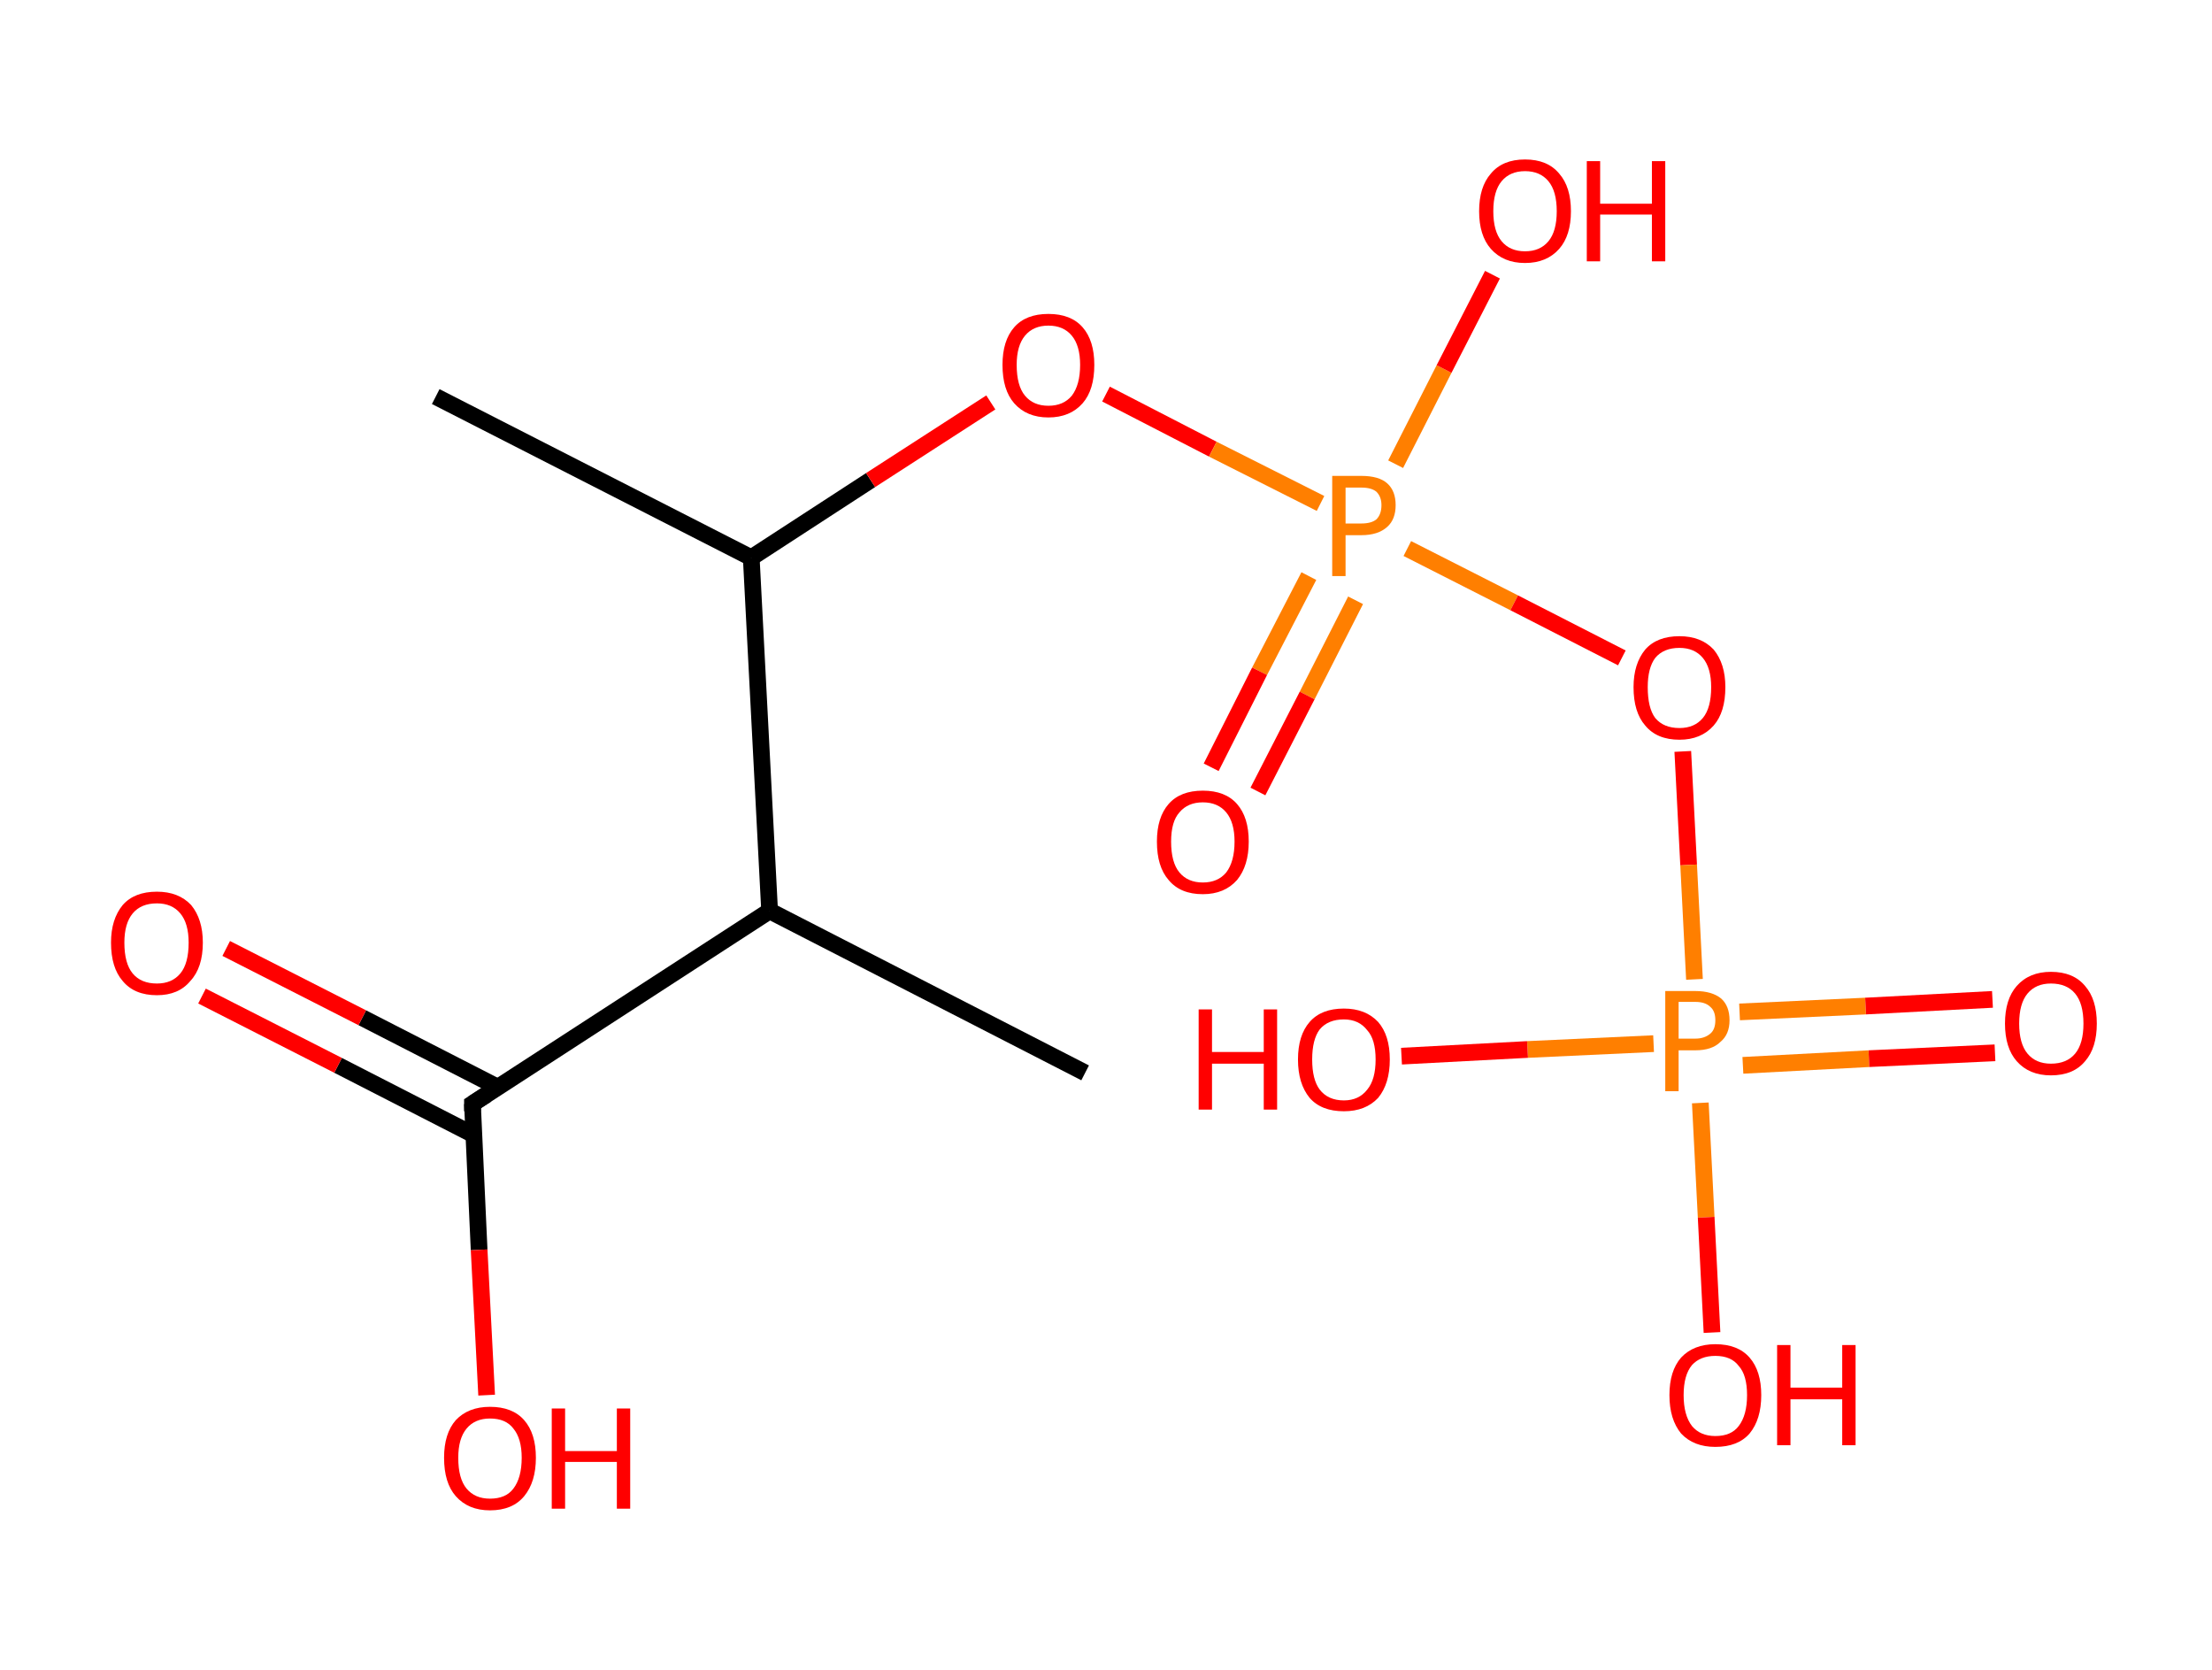 <?xml version='1.0' encoding='ASCII' standalone='yes'?>
<svg xmlns="http://www.w3.org/2000/svg" xmlns:rdkit="http://www.rdkit.org/xml" xmlns:xlink="http://www.w3.org/1999/xlink" version="1.1" baseProfile="full" xml:space="preserve" width="265px" height="200px" viewBox="0 0 265 200">
<!-- END OF HEADER -->
<rect style="opacity:1.0;fill:#FFFFFF;stroke:none" width="265.0" height="200.0" x="0.0" y="0.0"> </rect>
<path class="bond-0 atom-0 atom-1" d="M 52.2,47.5 L 90.0,66.8" style="fill:none;fill-rule:evenodd;stroke:#000000;stroke-width:2.0px;stroke-linecap:butt;stroke-linejoin:miter;stroke-opacity:1"/>
<path class="bond-1 atom-1 atom-2" d="M 90.0,66.8 L 104.3,57.5" style="fill:none;fill-rule:evenodd;stroke:#000000;stroke-width:2.0px;stroke-linecap:butt;stroke-linejoin:miter;stroke-opacity:1"/>
<path class="bond-1 atom-1 atom-2" d="M 104.3,57.5 L 118.7,48.2" style="fill:none;fill-rule:evenodd;stroke:#FF0000;stroke-width:2.0px;stroke-linecap:butt;stroke-linejoin:miter;stroke-opacity:1"/>
<path class="bond-2 atom-2 atom-3" d="M 132.5,47.2 L 145.3,53.8" style="fill:none;fill-rule:evenodd;stroke:#FF0000;stroke-width:2.0px;stroke-linecap:butt;stroke-linejoin:miter;stroke-opacity:1"/>
<path class="bond-2 atom-2 atom-3" d="M 145.3,53.8 L 158.2,60.3" style="fill:none;fill-rule:evenodd;stroke:#FF7F00;stroke-width:2.0px;stroke-linecap:butt;stroke-linejoin:miter;stroke-opacity:1"/>
<path class="bond-3 atom-3 atom-4" d="M 156.8,69.0 L 150.9,80.4" style="fill:none;fill-rule:evenodd;stroke:#FF7F00;stroke-width:2.0px;stroke-linecap:butt;stroke-linejoin:miter;stroke-opacity:1"/>
<path class="bond-3 atom-3 atom-4" d="M 150.9,80.4 L 145.1,91.9" style="fill:none;fill-rule:evenodd;stroke:#FF0000;stroke-width:2.0px;stroke-linecap:butt;stroke-linejoin:miter;stroke-opacity:1"/>
<path class="bond-3 atom-3 atom-4" d="M 162.4,71.9 L 156.6,83.3" style="fill:none;fill-rule:evenodd;stroke:#FF7F00;stroke-width:2.0px;stroke-linecap:butt;stroke-linejoin:miter;stroke-opacity:1"/>
<path class="bond-3 atom-3 atom-4" d="M 156.6,83.3 L 150.7,94.8" style="fill:none;fill-rule:evenodd;stroke:#FF0000;stroke-width:2.0px;stroke-linecap:butt;stroke-linejoin:miter;stroke-opacity:1"/>
<path class="bond-4 atom-3 atom-5" d="M 167.2,55.6 L 173.0,44.2" style="fill:none;fill-rule:evenodd;stroke:#FF7F00;stroke-width:2.0px;stroke-linecap:butt;stroke-linejoin:miter;stroke-opacity:1"/>
<path class="bond-4 atom-3 atom-5" d="M 173.0,44.2 L 178.8,32.9" style="fill:none;fill-rule:evenodd;stroke:#FF0000;stroke-width:2.0px;stroke-linecap:butt;stroke-linejoin:miter;stroke-opacity:1"/>
<path class="bond-5 atom-3 atom-6" d="M 168.6,65.7 L 181.4,72.2" style="fill:none;fill-rule:evenodd;stroke:#FF7F00;stroke-width:2.0px;stroke-linecap:butt;stroke-linejoin:miter;stroke-opacity:1"/>
<path class="bond-5 atom-3 atom-6" d="M 181.4,72.2 L 194.3,78.8" style="fill:none;fill-rule:evenodd;stroke:#FF0000;stroke-width:2.0px;stroke-linecap:butt;stroke-linejoin:miter;stroke-opacity:1"/>
<path class="bond-6 atom-6 atom-7" d="M 201.6,90.0 L 202.3,103.6" style="fill:none;fill-rule:evenodd;stroke:#FF0000;stroke-width:2.0px;stroke-linecap:butt;stroke-linejoin:miter;stroke-opacity:1"/>
<path class="bond-6 atom-6 atom-7" d="M 202.3,103.6 L 203.0,117.3" style="fill:none;fill-rule:evenodd;stroke:#FF7F00;stroke-width:2.0px;stroke-linecap:butt;stroke-linejoin:miter;stroke-opacity:1"/>
<path class="bond-7 atom-7 atom-8" d="M 208.8,127.6 L 223.9,126.8" style="fill:none;fill-rule:evenodd;stroke:#FF7F00;stroke-width:2.0px;stroke-linecap:butt;stroke-linejoin:miter;stroke-opacity:1"/>
<path class="bond-7 atom-7 atom-8" d="M 223.9,126.8 L 239.0,126.1" style="fill:none;fill-rule:evenodd;stroke:#FF0000;stroke-width:2.0px;stroke-linecap:butt;stroke-linejoin:miter;stroke-opacity:1"/>
<path class="bond-7 atom-7 atom-8" d="M 208.4,121.2 L 223.5,120.5" style="fill:none;fill-rule:evenodd;stroke:#FF7F00;stroke-width:2.0px;stroke-linecap:butt;stroke-linejoin:miter;stroke-opacity:1"/>
<path class="bond-7 atom-7 atom-8" d="M 223.5,120.5 L 238.7,119.7" style="fill:none;fill-rule:evenodd;stroke:#FF0000;stroke-width:2.0px;stroke-linecap:butt;stroke-linejoin:miter;stroke-opacity:1"/>
<path class="bond-8 atom-7 atom-9" d="M 198.1,125.0 L 183.0,125.7" style="fill:none;fill-rule:evenodd;stroke:#FF7F00;stroke-width:2.0px;stroke-linecap:butt;stroke-linejoin:miter;stroke-opacity:1"/>
<path class="bond-8 atom-7 atom-9" d="M 183.0,125.7 L 167.9,126.5" style="fill:none;fill-rule:evenodd;stroke:#FF0000;stroke-width:2.0px;stroke-linecap:butt;stroke-linejoin:miter;stroke-opacity:1"/>
<path class="bond-9 atom-7 atom-10" d="M 203.7,132.1 L 204.4,145.8" style="fill:none;fill-rule:evenodd;stroke:#FF7F00;stroke-width:2.0px;stroke-linecap:butt;stroke-linejoin:miter;stroke-opacity:1"/>
<path class="bond-9 atom-7 atom-10" d="M 204.4,145.8 L 205.1,159.6" style="fill:none;fill-rule:evenodd;stroke:#FF0000;stroke-width:2.0px;stroke-linecap:butt;stroke-linejoin:miter;stroke-opacity:1"/>
<path class="bond-10 atom-1 atom-11" d="M 90.0,66.8 L 92.2,109.1" style="fill:none;fill-rule:evenodd;stroke:#000000;stroke-width:2.0px;stroke-linecap:butt;stroke-linejoin:miter;stroke-opacity:1"/>
<path class="bond-11 atom-11 atom-12" d="M 92.2,109.1 L 130.0,128.5" style="fill:none;fill-rule:evenodd;stroke:#000000;stroke-width:2.0px;stroke-linecap:butt;stroke-linejoin:miter;stroke-opacity:1"/>
<path class="bond-12 atom-11 atom-13" d="M 92.2,109.1 L 56.6,132.2" style="fill:none;fill-rule:evenodd;stroke:#000000;stroke-width:2.0px;stroke-linecap:butt;stroke-linejoin:miter;stroke-opacity:1"/>
<path class="bond-13 atom-13 atom-14" d="M 59.6,130.2 L 43.4,121.9" style="fill:none;fill-rule:evenodd;stroke:#000000;stroke-width:2.0px;stroke-linecap:butt;stroke-linejoin:miter;stroke-opacity:1"/>
<path class="bond-13 atom-13 atom-14" d="M 43.4,121.9 L 27.1,113.6" style="fill:none;fill-rule:evenodd;stroke:#FF0000;stroke-width:2.0px;stroke-linecap:butt;stroke-linejoin:miter;stroke-opacity:1"/>
<path class="bond-13 atom-13 atom-14" d="M 56.7,135.9 L 40.5,127.6" style="fill:none;fill-rule:evenodd;stroke:#000000;stroke-width:2.0px;stroke-linecap:butt;stroke-linejoin:miter;stroke-opacity:1"/>
<path class="bond-13 atom-13 atom-14" d="M 40.5,127.6 L 24.2,119.3" style="fill:none;fill-rule:evenodd;stroke:#FF0000;stroke-width:2.0px;stroke-linecap:butt;stroke-linejoin:miter;stroke-opacity:1"/>
<path class="bond-14 atom-13 atom-15" d="M 56.6,132.2 L 57.4,149.7" style="fill:none;fill-rule:evenodd;stroke:#000000;stroke-width:2.0px;stroke-linecap:butt;stroke-linejoin:miter;stroke-opacity:1"/>
<path class="bond-14 atom-13 atom-15" d="M 57.4,149.7 L 58.3,167.1" style="fill:none;fill-rule:evenodd;stroke:#FF0000;stroke-width:2.0px;stroke-linecap:butt;stroke-linejoin:miter;stroke-opacity:1"/>
<path d="M 58.3,131.1 L 56.6,132.2 L 56.6,133.1" style="fill:none;stroke:#000000;stroke-width:2.0px;stroke-linecap:butt;stroke-linejoin:miter;stroke-opacity:1;"/>
<path class="atom-2" d="M 120.1 43.7 Q 120.1 40.8, 121.5 39.2 Q 122.9 37.6, 125.6 37.6 Q 128.3 37.6, 129.7 39.2 Q 131.1 40.8, 131.1 43.7 Q 131.1 46.7, 129.7 48.3 Q 128.2 50.0, 125.6 50.0 Q 123.0 50.0, 121.5 48.3 Q 120.1 46.7, 120.1 43.7 M 125.6 48.6 Q 127.4 48.6, 128.4 47.4 Q 129.4 46.1, 129.4 43.7 Q 129.4 41.4, 128.4 40.2 Q 127.4 39.0, 125.6 39.0 Q 123.8 39.0, 122.8 40.2 Q 121.8 41.4, 121.8 43.7 Q 121.8 46.2, 122.8 47.4 Q 123.8 48.6, 125.6 48.6 " fill="#FF0000"/>
<path class="atom-3" d="M 163.1 57.0 Q 165.2 57.0, 166.2 57.9 Q 167.2 58.8, 167.2 60.5 Q 167.2 62.2, 166.2 63.1 Q 165.1 64.1, 163.1 64.1 L 161.2 64.1 L 161.2 69.0 L 159.6 69.0 L 159.6 57.0 L 163.1 57.0 M 163.1 62.7 Q 164.3 62.7, 164.9 62.2 Q 165.5 61.6, 165.5 60.5 Q 165.5 59.5, 164.9 58.9 Q 164.3 58.4, 163.1 58.4 L 161.2 58.4 L 161.2 62.7 L 163.1 62.7 " fill="#FF7F00"/>
<path class="atom-4" d="M 138.6 100.8 Q 138.6 97.9, 140.0 96.3 Q 141.4 94.7, 144.1 94.7 Q 146.8 94.7, 148.2 96.3 Q 149.6 97.9, 149.6 100.8 Q 149.6 103.7, 148.2 105.4 Q 146.7 107.1, 144.1 107.1 Q 141.4 107.1, 140.0 105.4 Q 138.6 103.8, 138.6 100.8 M 144.1 105.7 Q 145.9 105.7, 146.9 104.5 Q 147.9 103.2, 147.9 100.8 Q 147.9 98.5, 146.9 97.3 Q 145.9 96.1, 144.1 96.1 Q 142.3 96.1, 141.3 97.3 Q 140.3 98.4, 140.3 100.8 Q 140.3 103.3, 141.3 104.5 Q 142.3 105.7, 144.1 105.7 " fill="#FF0000"/>
<path class="atom-5" d="M 177.2 25.3 Q 177.2 22.4, 178.6 20.8 Q 180.0 19.1, 182.7 19.1 Q 185.4 19.1, 186.8 20.8 Q 188.2 22.4, 188.2 25.3 Q 188.2 28.2, 186.8 29.8 Q 185.3 31.5, 182.7 31.5 Q 180.1 31.5, 178.6 29.8 Q 177.2 28.2, 177.2 25.3 M 182.7 30.1 Q 184.5 30.1, 185.5 28.9 Q 186.5 27.7, 186.5 25.3 Q 186.5 22.9, 185.5 21.7 Q 184.5 20.5, 182.7 20.5 Q 180.9 20.5, 179.9 21.7 Q 178.9 22.9, 178.9 25.3 Q 178.9 27.7, 179.9 28.9 Q 180.9 30.1, 182.7 30.1 " fill="#FF0000"/>
<path class="atom-5" d="M 190.1 19.3 L 191.7 19.3 L 191.7 24.4 L 197.9 24.4 L 197.9 19.3 L 199.5 19.3 L 199.5 31.3 L 197.9 31.3 L 197.9 25.7 L 191.7 25.7 L 191.7 31.3 L 190.1 31.3 L 190.1 19.3 " fill="#FF0000"/>
<path class="atom-6" d="M 195.7 82.3 Q 195.7 79.5, 197.1 77.8 Q 198.5 76.2, 201.2 76.2 Q 203.8 76.2, 205.3 77.8 Q 206.7 79.5, 206.7 82.3 Q 206.7 85.3, 205.3 86.9 Q 203.8 88.6, 201.2 88.6 Q 198.5 88.6, 197.1 86.9 Q 195.7 85.3, 195.7 82.3 M 201.2 87.2 Q 203.0 87.2, 204.0 86.0 Q 205.0 84.8, 205.0 82.3 Q 205.0 80.0, 204.0 78.8 Q 203.0 77.6, 201.2 77.6 Q 199.3 77.6, 198.3 78.8 Q 197.4 80.0, 197.4 82.3 Q 197.4 84.8, 198.3 86.0 Q 199.3 87.2, 201.2 87.2 " fill="#FF0000"/>
<path class="atom-7" d="M 203.1 118.7 Q 205.1 118.7, 206.2 119.6 Q 207.2 120.5, 207.2 122.2 Q 207.2 123.9, 206.1 124.8 Q 205.1 125.8, 203.1 125.8 L 201.1 125.8 L 201.1 130.7 L 199.5 130.7 L 199.5 118.7 L 203.1 118.7 M 203.1 124.4 Q 204.2 124.4, 204.9 123.8 Q 205.5 123.3, 205.5 122.2 Q 205.5 121.1, 204.9 120.6 Q 204.3 120.0, 203.1 120.0 L 201.1 120.0 L 201.1 124.4 L 203.1 124.4 " fill="#FF7F00"/>
<path class="atom-8" d="M 240.2 122.6 Q 240.2 119.7, 241.6 118.1 Q 243.1 116.4, 245.7 116.4 Q 248.4 116.4, 249.8 118.1 Q 251.2 119.7, 251.2 122.6 Q 251.2 125.5, 249.8 127.1 Q 248.4 128.8, 245.7 128.8 Q 243.1 128.8, 241.6 127.1 Q 240.2 125.5, 240.2 122.6 M 245.7 127.4 Q 247.6 127.4, 248.6 126.2 Q 249.6 125.0, 249.6 122.6 Q 249.6 120.2, 248.6 119.0 Q 247.6 117.8, 245.7 117.8 Q 243.9 117.8, 242.9 119.0 Q 241.9 120.2, 241.9 122.6 Q 241.9 125.0, 242.9 126.2 Q 243.9 127.4, 245.7 127.4 " fill="#FF0000"/>
<path class="atom-9" d="M 143.6 120.9 L 145.2 120.9 L 145.2 126.0 L 151.4 126.0 L 151.4 120.9 L 153.0 120.9 L 153.0 132.9 L 151.4 132.9 L 151.4 127.4 L 145.2 127.4 L 145.2 132.9 L 143.6 132.9 L 143.6 120.9 " fill="#FF0000"/>
<path class="atom-9" d="M 155.5 126.9 Q 155.5 124.0, 156.9 122.4 Q 158.3 120.8, 161.0 120.8 Q 163.6 120.8, 165.1 122.4 Q 166.5 124.0, 166.5 126.9 Q 166.5 129.8, 165.1 131.5 Q 163.6 133.1, 161.0 133.1 Q 158.3 133.1, 156.9 131.5 Q 155.5 129.8, 155.5 126.9 M 161.0 131.8 Q 162.8 131.8, 163.8 130.5 Q 164.8 129.3, 164.8 126.9 Q 164.8 124.5, 163.8 123.4 Q 162.8 122.1, 161.0 122.1 Q 159.1 122.1, 158.1 123.3 Q 157.2 124.5, 157.2 126.9 Q 157.2 129.3, 158.1 130.5 Q 159.1 131.8, 161.0 131.8 " fill="#FF0000"/>
<path class="atom-10" d="M 200.0 167.1 Q 200.0 164.2, 201.4 162.6 Q 202.9 161.0, 205.5 161.0 Q 208.2 161.0, 209.6 162.6 Q 211.0 164.2, 211.0 167.1 Q 211.0 170.0, 209.6 171.7 Q 208.2 173.3, 205.5 173.3 Q 202.9 173.3, 201.4 171.7 Q 200.0 170.0, 200.0 167.1 M 205.5 172.0 Q 207.4 172.0, 208.3 170.8 Q 209.3 169.5, 209.3 167.1 Q 209.3 164.7, 208.3 163.6 Q 207.4 162.4, 205.5 162.4 Q 203.7 162.4, 202.7 163.5 Q 201.7 164.7, 201.7 167.1 Q 201.7 169.5, 202.7 170.8 Q 203.7 172.0, 205.5 172.0 " fill="#FF0000"/>
<path class="atom-10" d="M 212.9 161.1 L 214.5 161.1 L 214.5 166.2 L 220.7 166.2 L 220.7 161.1 L 222.3 161.1 L 222.3 173.1 L 220.7 173.1 L 220.7 167.6 L 214.5 167.6 L 214.5 173.1 L 212.9 173.1 L 212.9 161.1 " fill="#FF0000"/>
<path class="atom-14" d="M 13.3 112.9 Q 13.3 110.1, 14.7 108.4 Q 16.1 106.8, 18.8 106.8 Q 21.4 106.8, 22.9 108.4 Q 24.3 110.1, 24.3 112.9 Q 24.3 115.9, 22.8 117.5 Q 21.4 119.2, 18.8 119.2 Q 16.1 119.2, 14.7 117.5 Q 13.3 115.9, 13.3 112.9 M 18.8 117.8 Q 20.6 117.8, 21.6 116.6 Q 22.6 115.4, 22.6 112.9 Q 22.6 110.6, 21.6 109.4 Q 20.6 108.2, 18.8 108.2 Q 16.9 108.2, 15.9 109.4 Q 14.9 110.6, 14.9 112.9 Q 14.9 115.4, 15.9 116.6 Q 16.9 117.8, 18.8 117.8 " fill="#FF0000"/>
<path class="atom-15" d="M 53.2 174.6 Q 53.2 171.7, 54.6 170.1 Q 56.1 168.5, 58.7 168.5 Q 61.4 168.5, 62.8 170.1 Q 64.2 171.7, 64.2 174.6 Q 64.2 177.5, 62.8 179.2 Q 61.4 180.9, 58.7 180.9 Q 56.1 180.9, 54.6 179.2 Q 53.2 177.6, 53.2 174.6 M 58.7 179.5 Q 60.6 179.5, 61.5 178.3 Q 62.5 177.0, 62.5 174.6 Q 62.5 172.3, 61.5 171.1 Q 60.6 169.9, 58.7 169.9 Q 56.9 169.9, 55.9 171.1 Q 54.9 172.3, 54.9 174.6 Q 54.9 177.1, 55.9 178.3 Q 56.9 179.5, 58.7 179.5 " fill="#FF0000"/>
<path class="atom-15" d="M 66.1 168.7 L 67.7 168.7 L 67.7 173.8 L 73.9 173.8 L 73.9 168.7 L 75.5 168.7 L 75.5 180.7 L 73.9 180.7 L 73.9 175.1 L 67.7 175.1 L 67.7 180.7 L 66.1 180.7 L 66.1 168.7 " fill="#FF0000"/>
</svg>
